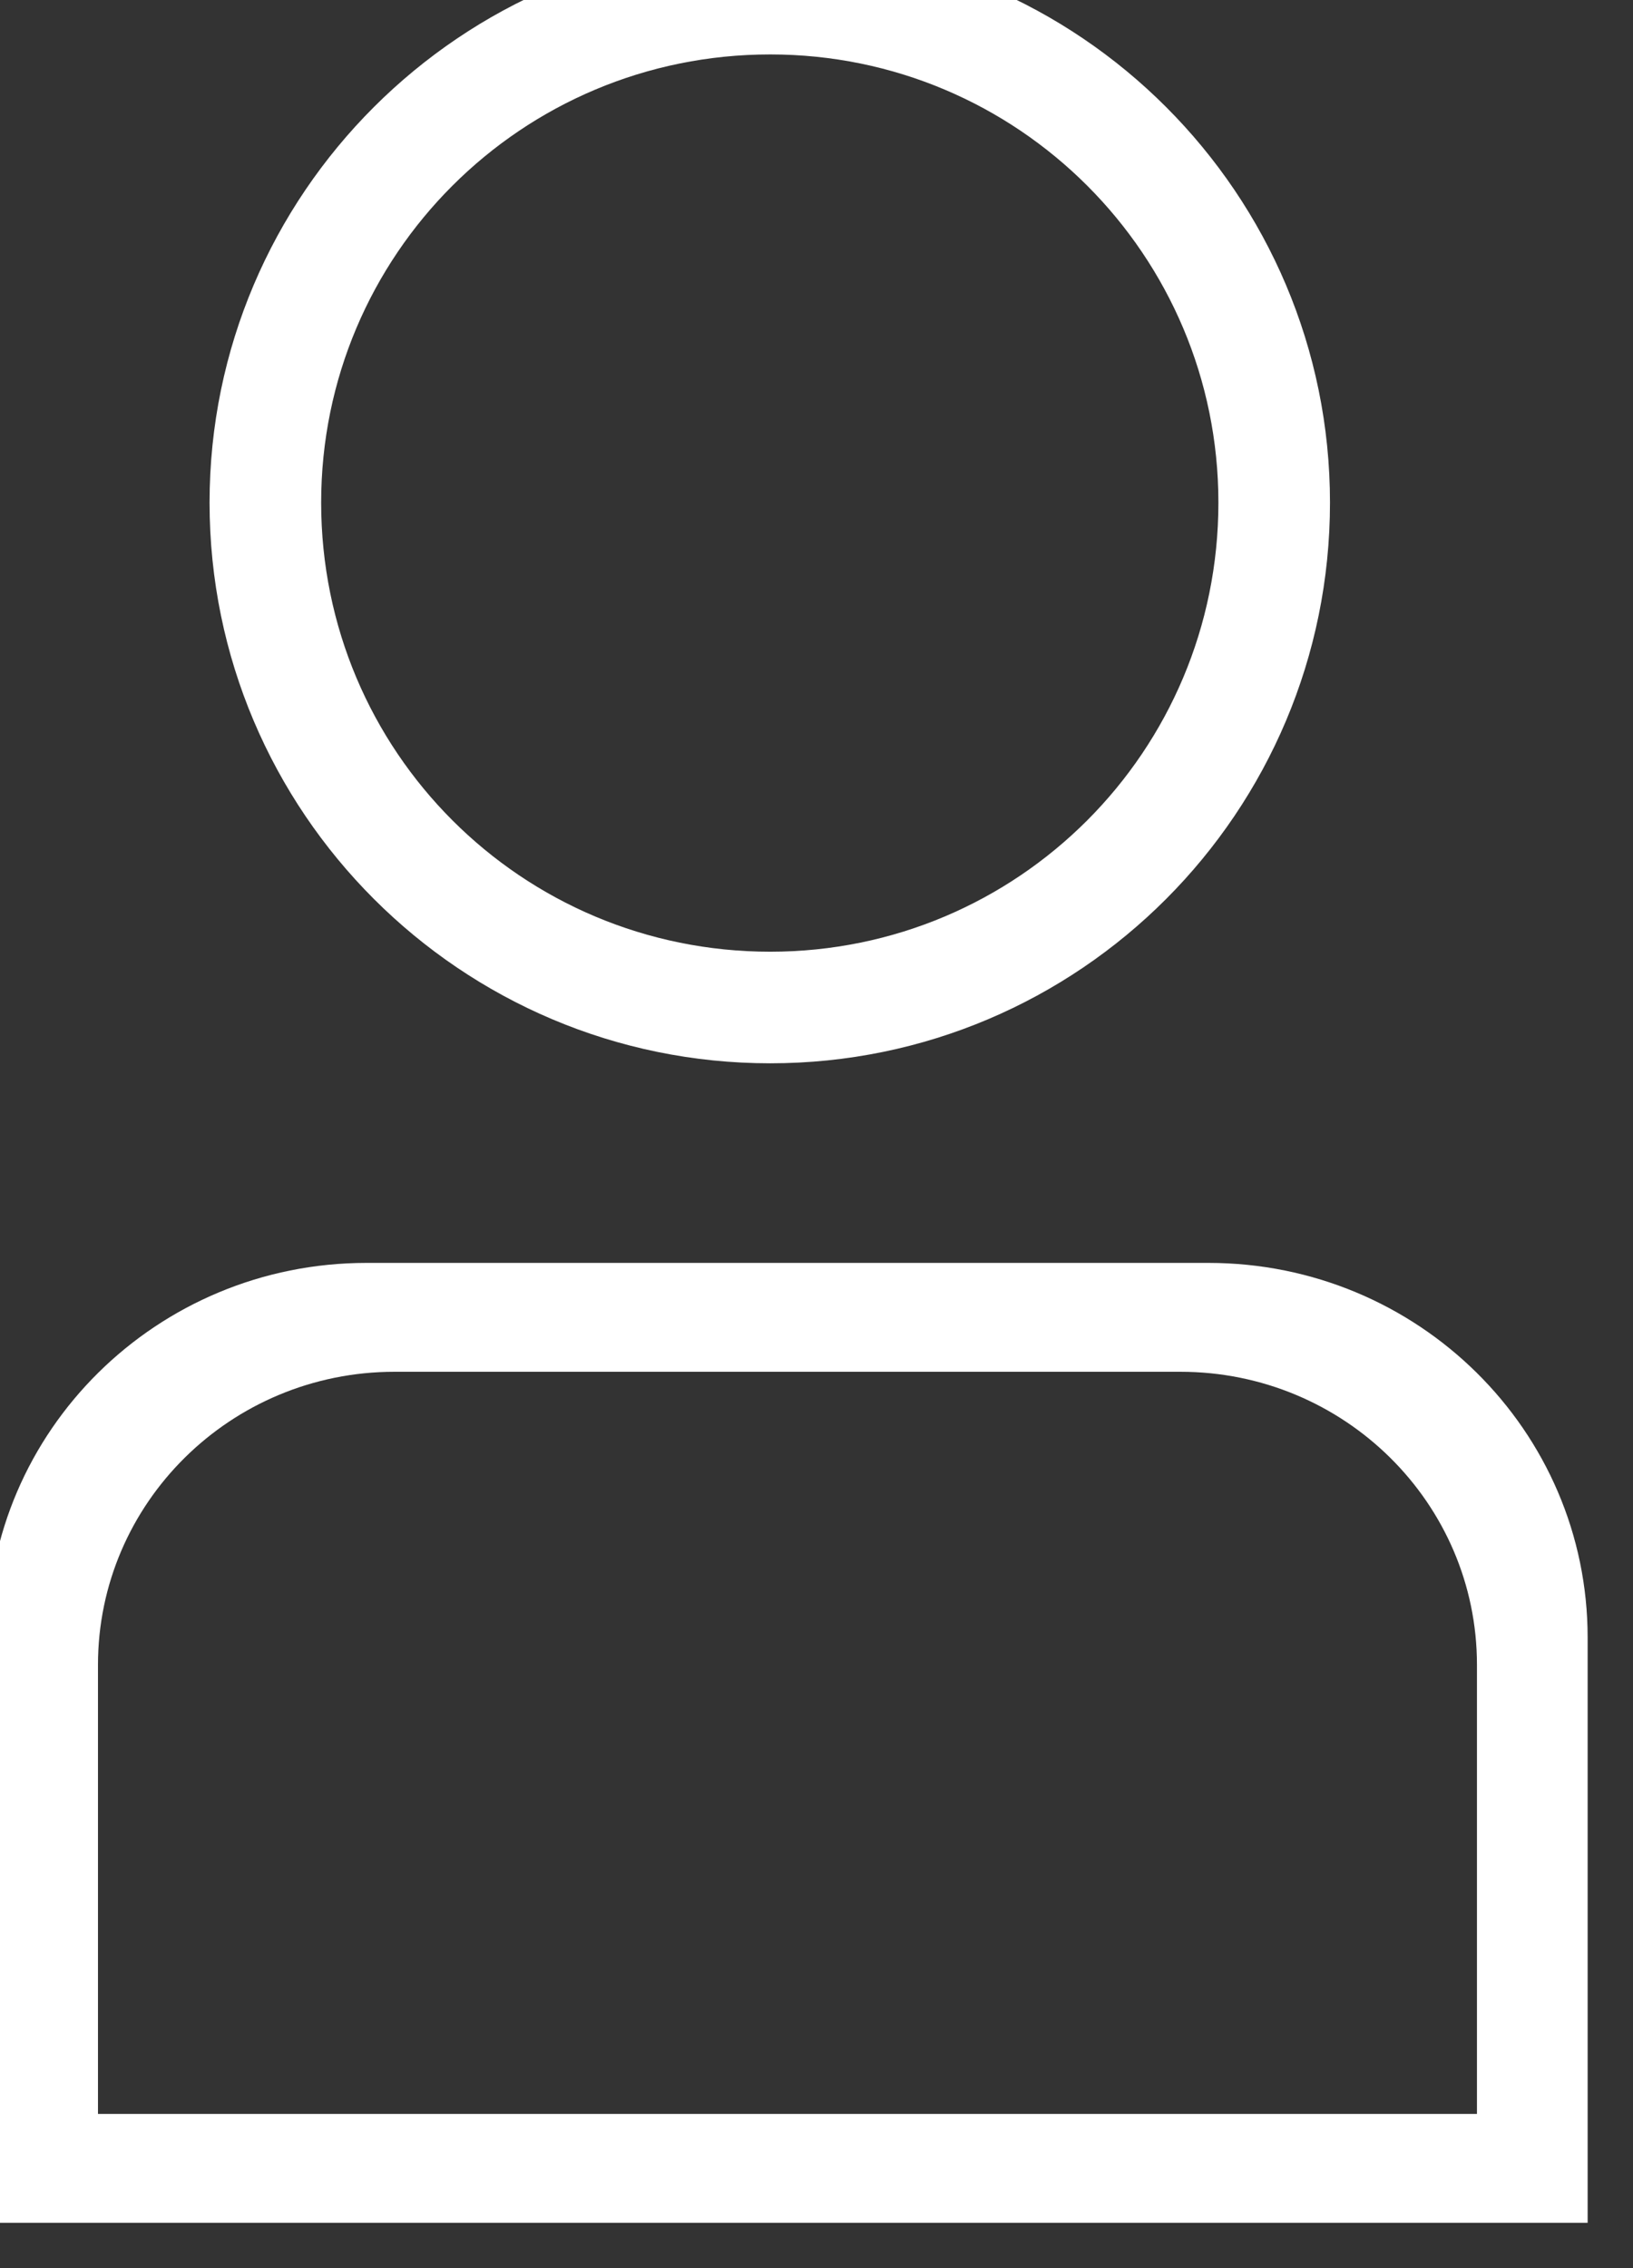 <svg width="18" height="25" viewBox="0 0 18 25" fill="none" xmlns="http://www.w3.org/2000/svg" xmlns:xlink="http://www.w3.org/1999/xlink">
	<rect x="0" y="0" width="18" height="25" fill="#333333" stroke="none"/>
	<desc>
			Created with Pixso.
	</desc>
	<defs/>
	<path id="Vector" d="M14.66 5.54C14.66 8.95 11.9 11.72 8.49 11.72C5.08 11.72 2.31 8.95 2.31 5.54C2.31 2.14 5.08 -0.63 8.49 -0.63C11.9 -0.63 14.66 2.14 14.66 5.54ZM13.43 5.54C13.43 8.28 11.22 10.49 8.49 10.49C5.75 10.49 3.54 8.28 3.54 5.54C3.54 2.81 5.75 0.6 8.49 0.6C11.22 0.6 13.43 2.81 13.43 5.54ZM13.32 13.92L4.04 13.92C1.73 13.92 -0.14 15.77 -0.14 18.05L-0.14 24.5L17.5 24.5L17.5 18.05C17.5 15.77 15.63 13.92 13.32 13.92ZM4.35 15.12L13.01 15.12C14.82 15.12 16.28 16.57 16.28 18.35L16.28 23.3L1.08 23.3L1.08 18.35C1.08 16.57 2.54 15.12 4.35 15.12Z" fill="#FFFFFF" fill-opacity="1" fill-rule="evenodd"/>
</svg>
